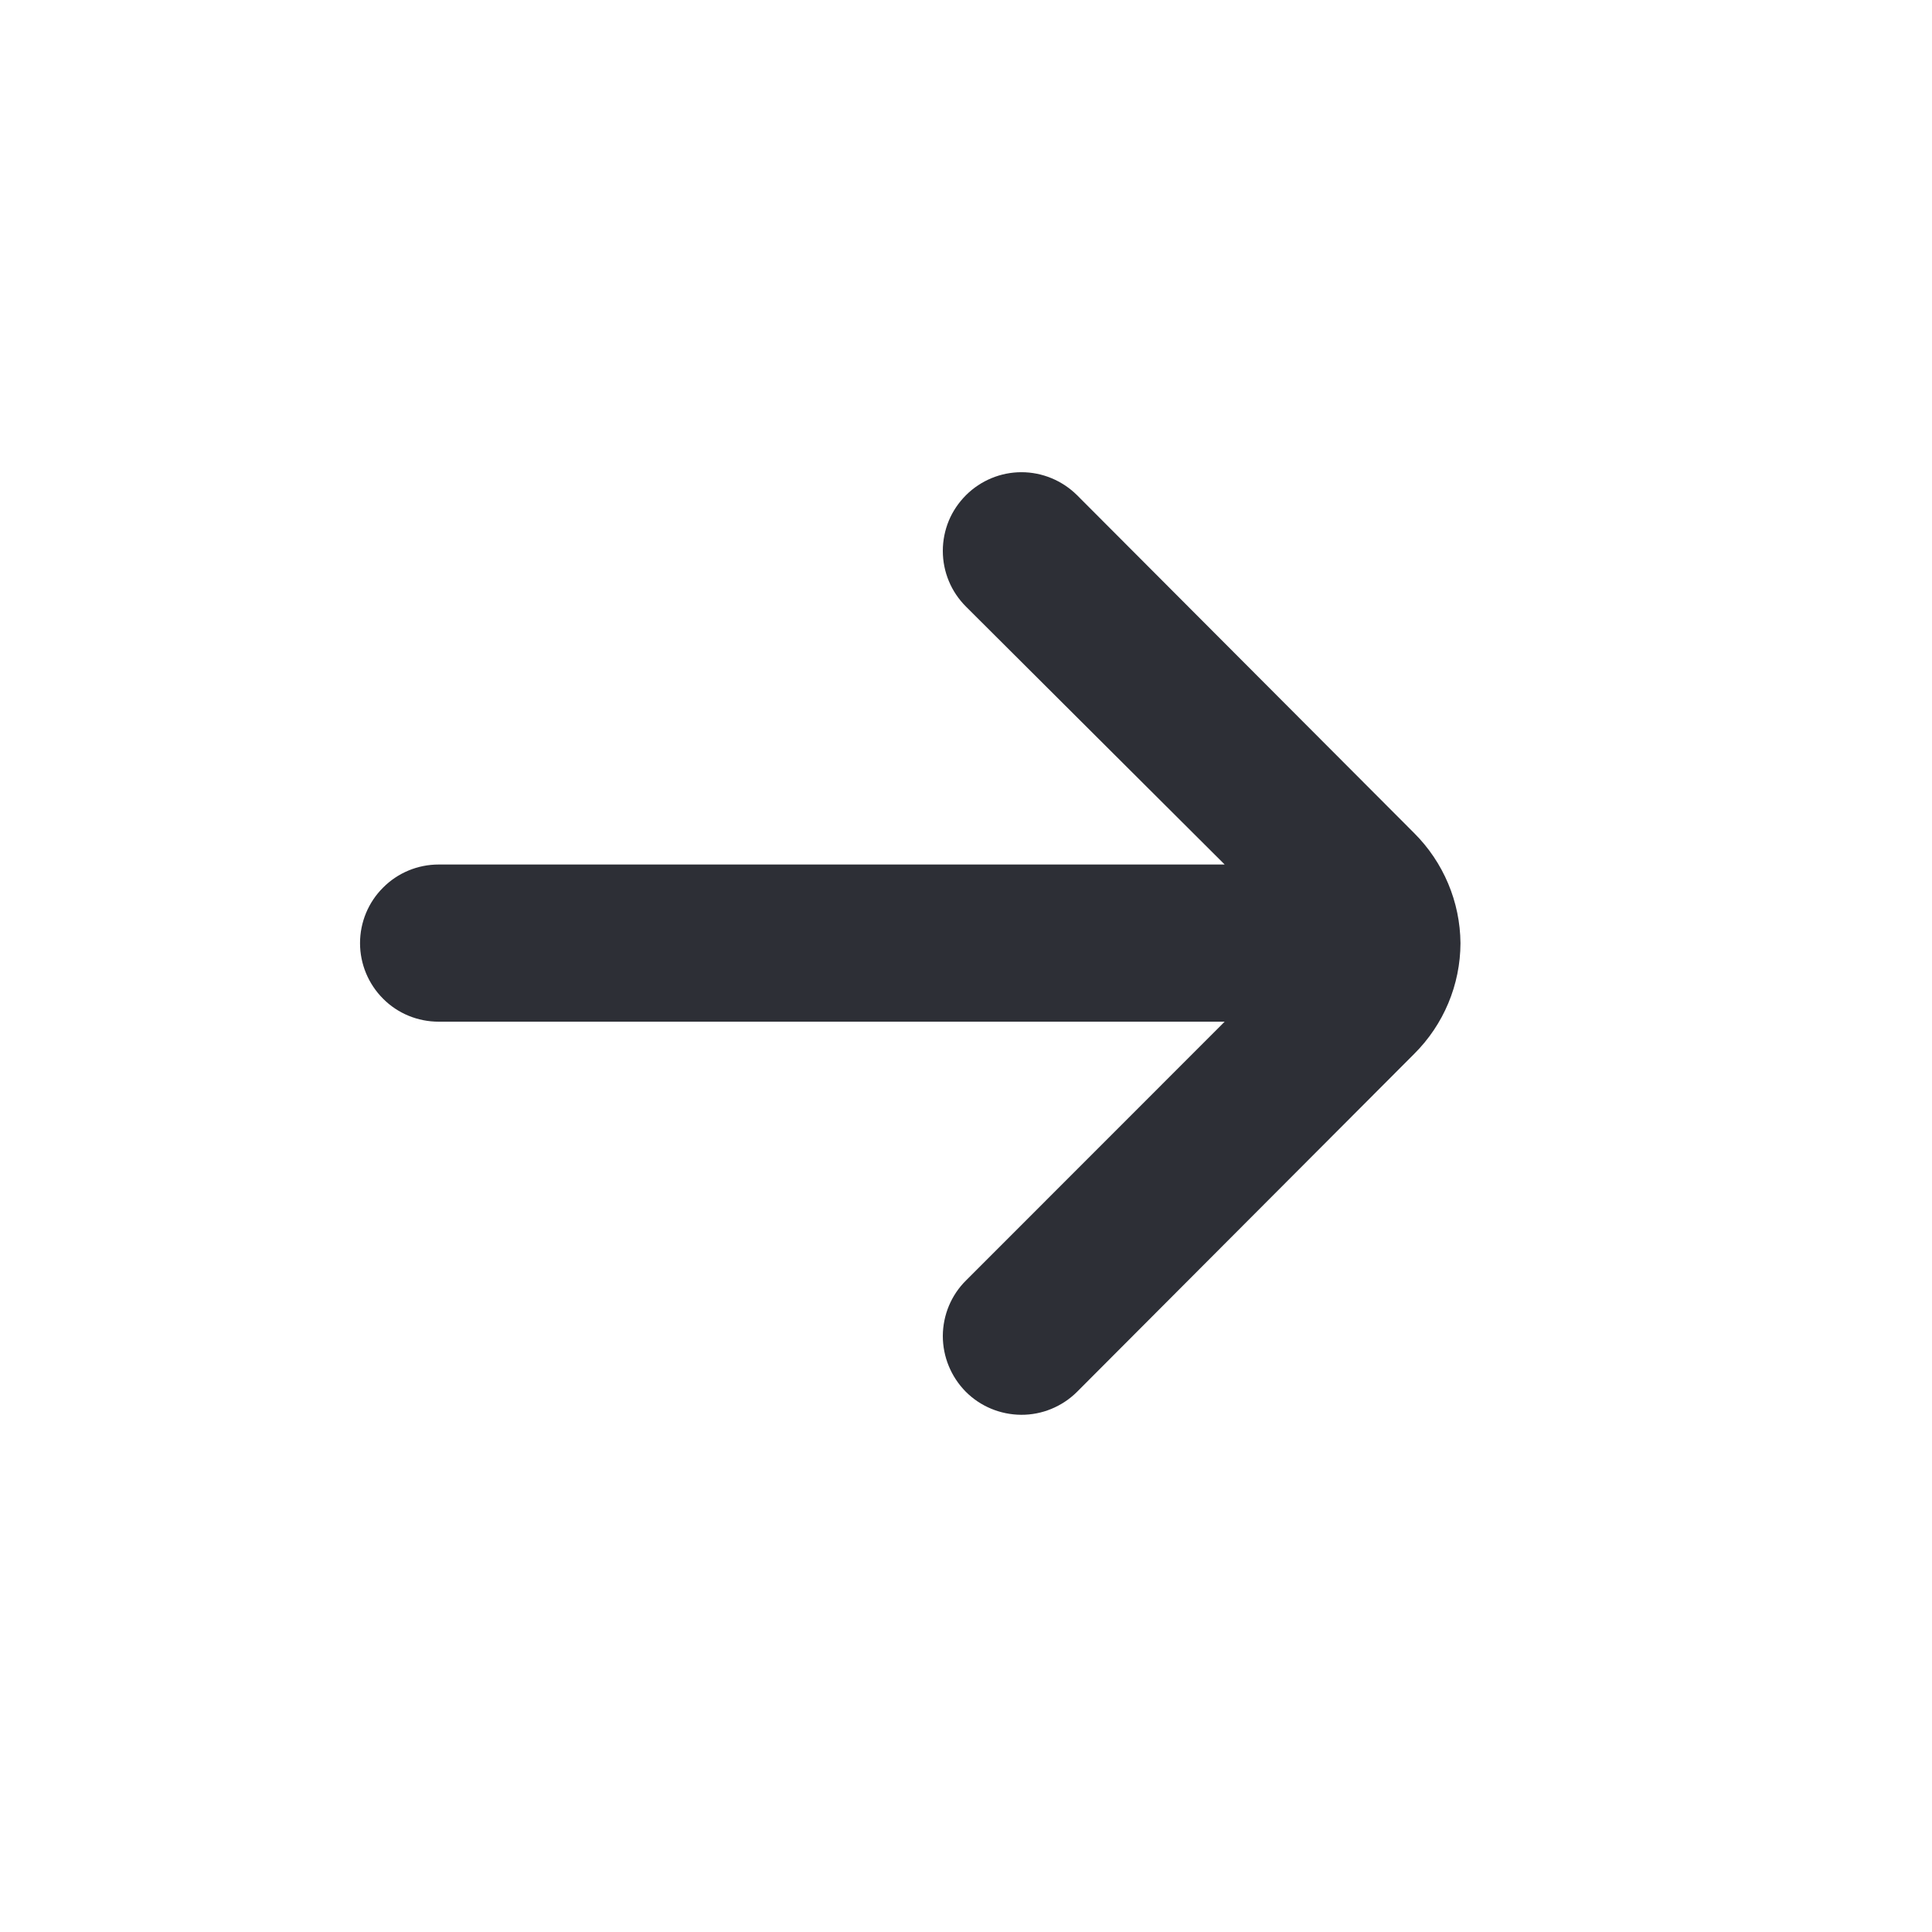 <svg width="17" height="17" viewBox="0 0 17 17" fill="none" xmlns="http://www.w3.org/2000/svg">
<path d="M12.851 8.299C12.848 7.935 12.701 7.587 12.443 7.33L9.476 4.356C9.346 4.228 9.171 4.155 8.988 4.155C8.805 4.155 8.63 4.228 8.501 4.356C8.436 4.421 8.384 4.497 8.349 4.581C8.314 4.666 8.296 4.756 8.296 4.847C8.296 4.939 8.314 5.029 8.349 5.113C8.384 5.198 8.436 5.274 8.501 5.339L10.776 7.607H3.86C3.676 7.607 3.5 7.68 3.371 7.81C3.241 7.939 3.168 8.115 3.168 8.299C3.168 8.482 3.241 8.658 3.371 8.788C3.5 8.918 3.676 8.99 3.86 8.99H10.776L8.501 11.266C8.37 11.395 8.297 11.571 8.296 11.755C8.296 11.938 8.368 12.114 8.497 12.245C8.626 12.375 8.802 12.448 8.986 12.449C9.169 12.45 9.346 12.377 9.476 12.248L12.443 9.274C12.703 9.016 12.85 8.665 12.851 8.299Z" fill="#2D2F36"/>
</svg>